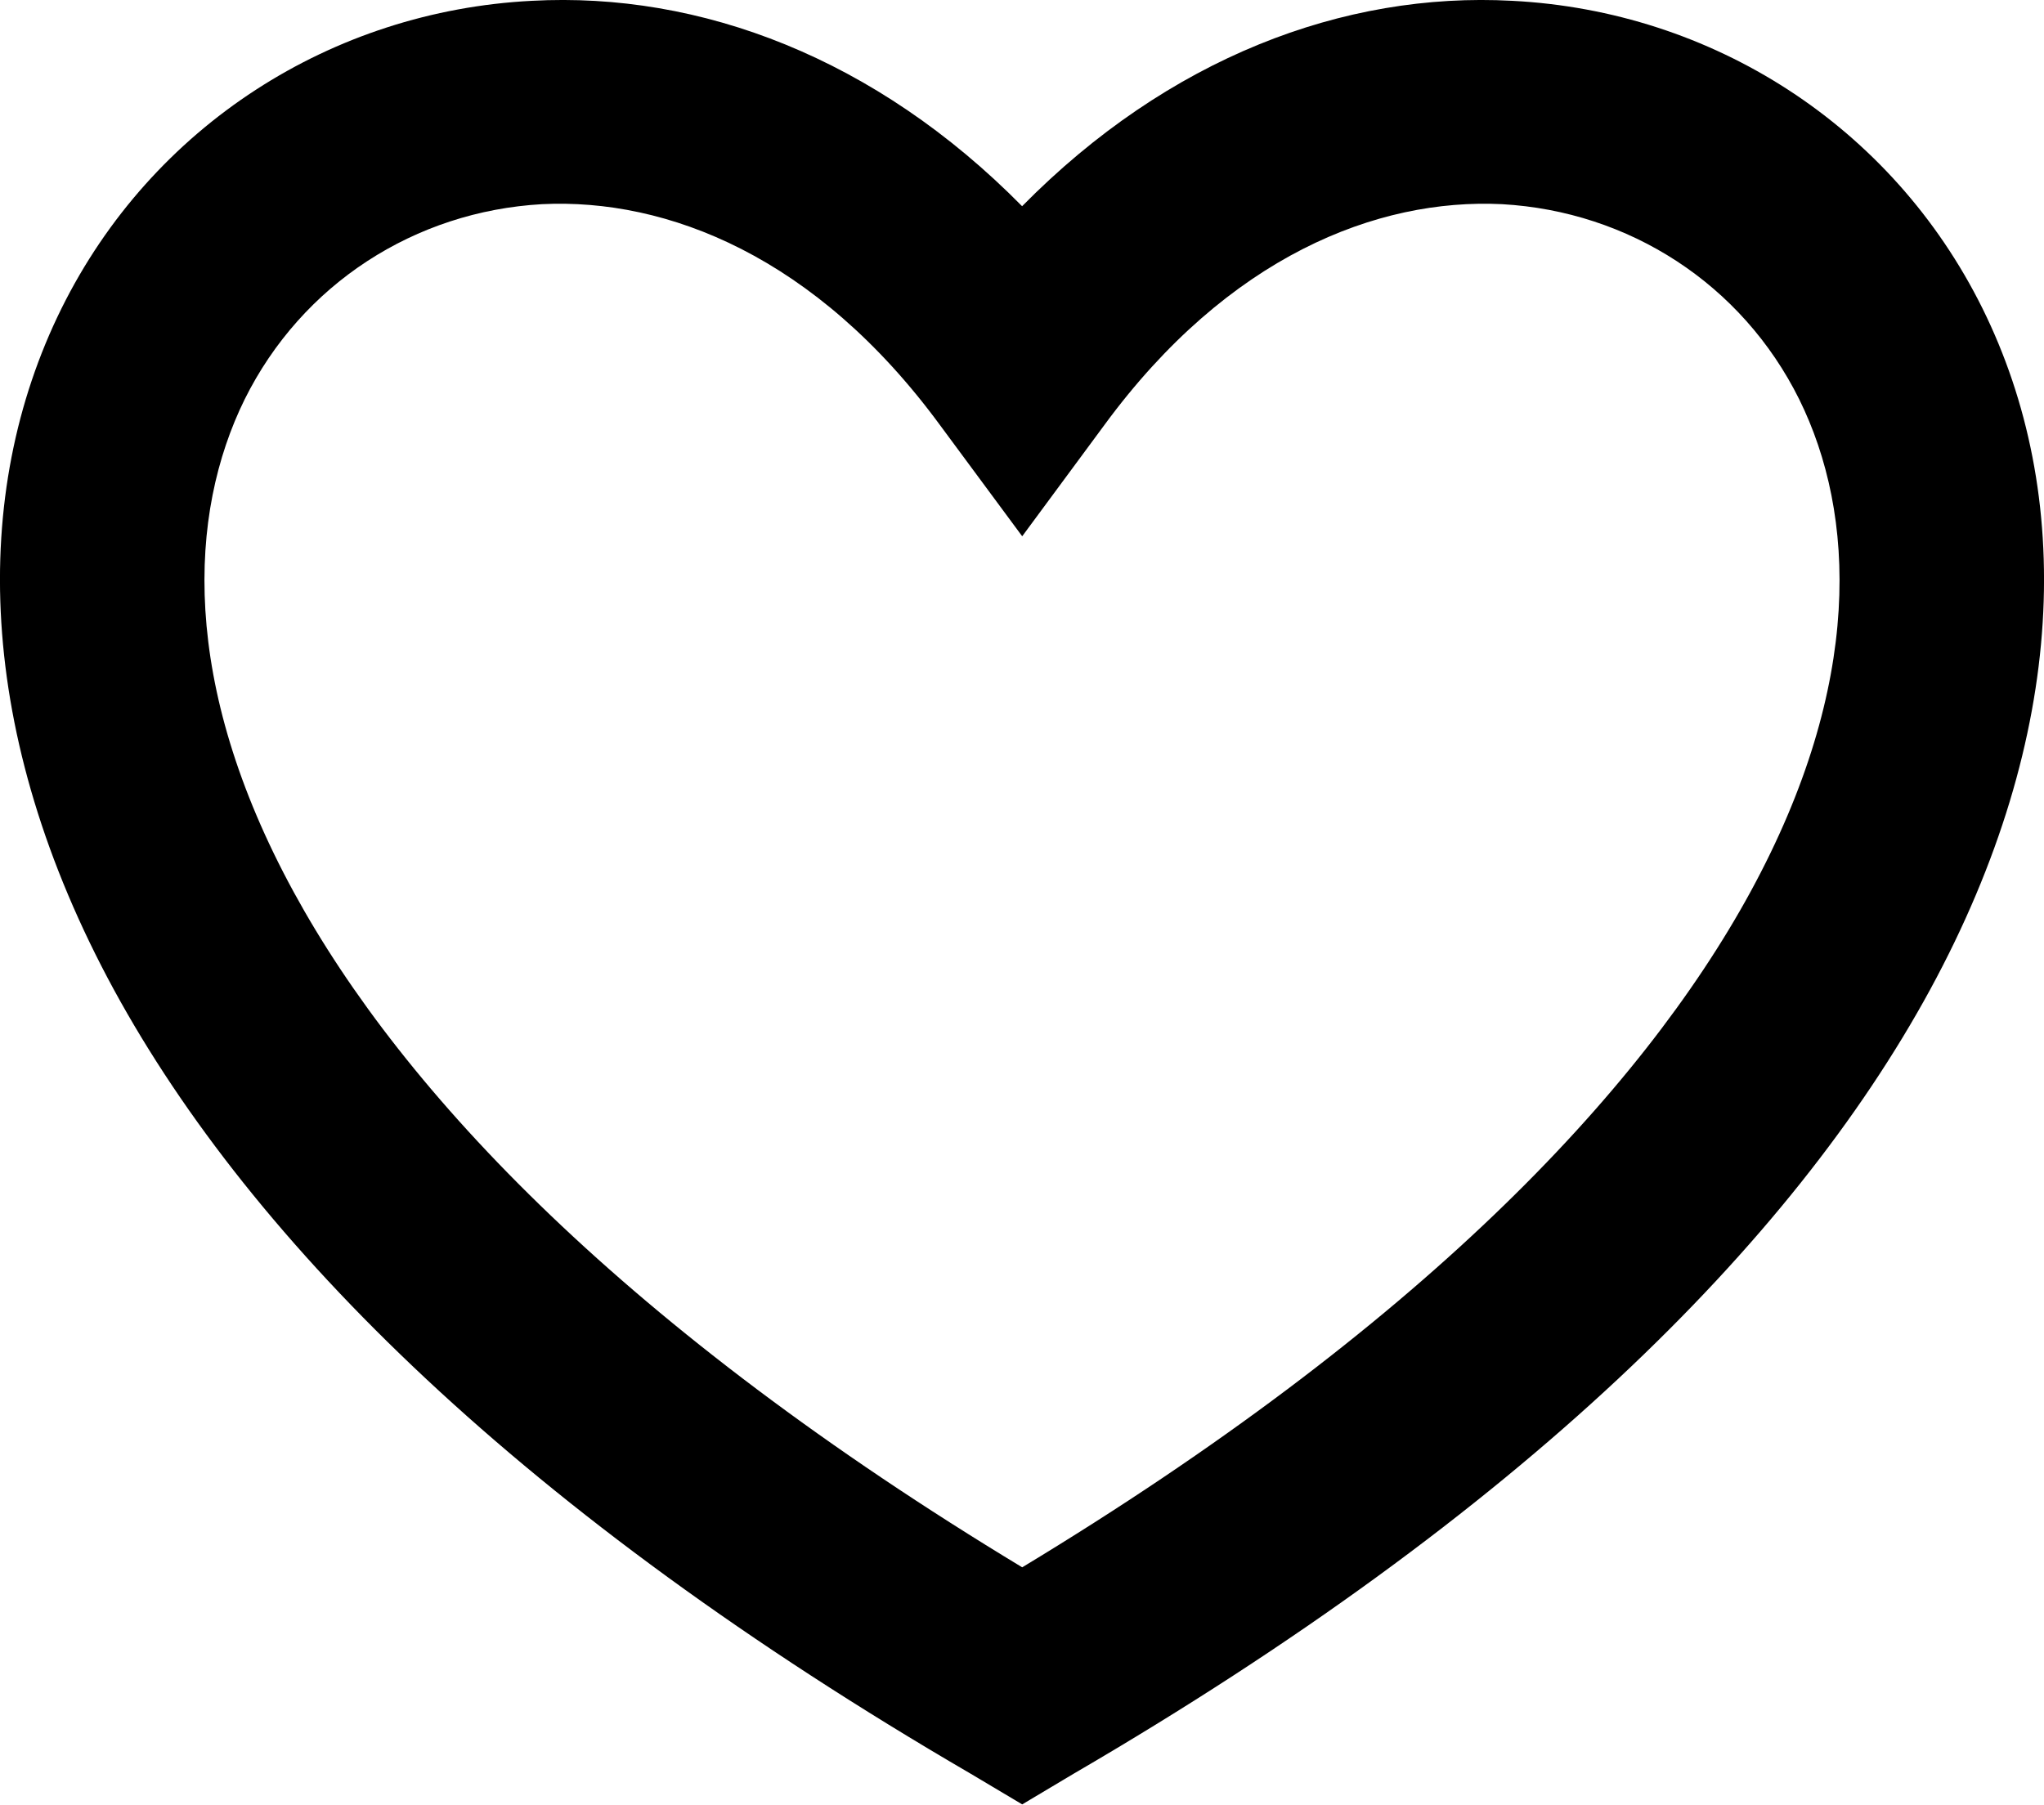 <svg xmlns="http://www.w3.org/2000/svg" viewBox="2 3.502 20 17.66">
	<path d="M 16.697 5.5 c -1.222 -0.06 -2.679 0.51 -3.89 2.16 l -0.805 1.09 l -0.806 -1.09 C 9.984 6.01 8.526 5.44 7.304 5.5 c -1.243 0.07 -2.349 0.78 -2.91 1.91 c -0.552 1.12 -0.633 2.78 0.479 4.82 c 1.074 1.97 3.257 4.27 7.129 6.61 c 3.87 -2.34 6.052 -4.64 7.126 -6.61 c 1.111 -2.04 1.03 -3.7 0.477 -4.82 c -0.561 -1.13 -1.666 -1.84 -2.908 -1.91 Z m 4.187 7.69 c -1.351 2.48 -4.001 5.12 -8.379 7.67 l -0.503 0.3 l -0.504 -0.3 c -4.379 -2.55 -7.029 -5.19 -8.382 -7.67 c -1.36 -2.5 -1.41 -4.86 -0.514 -6.67 c 0.887 -1.79 2.647 -2.91 4.601 -3.01 c 1.651 -0.09 3.368 0.56 4.798 2.01 c 1.429 -1.45 3.146 -2.1 4.796 -2.01 c 1.954 0.1 3.714 1.22 4.601 3.01 c 0.896 1.81 0.846 4.17 -0.514 6.67 Z" fill="#000000"/>
</svg>